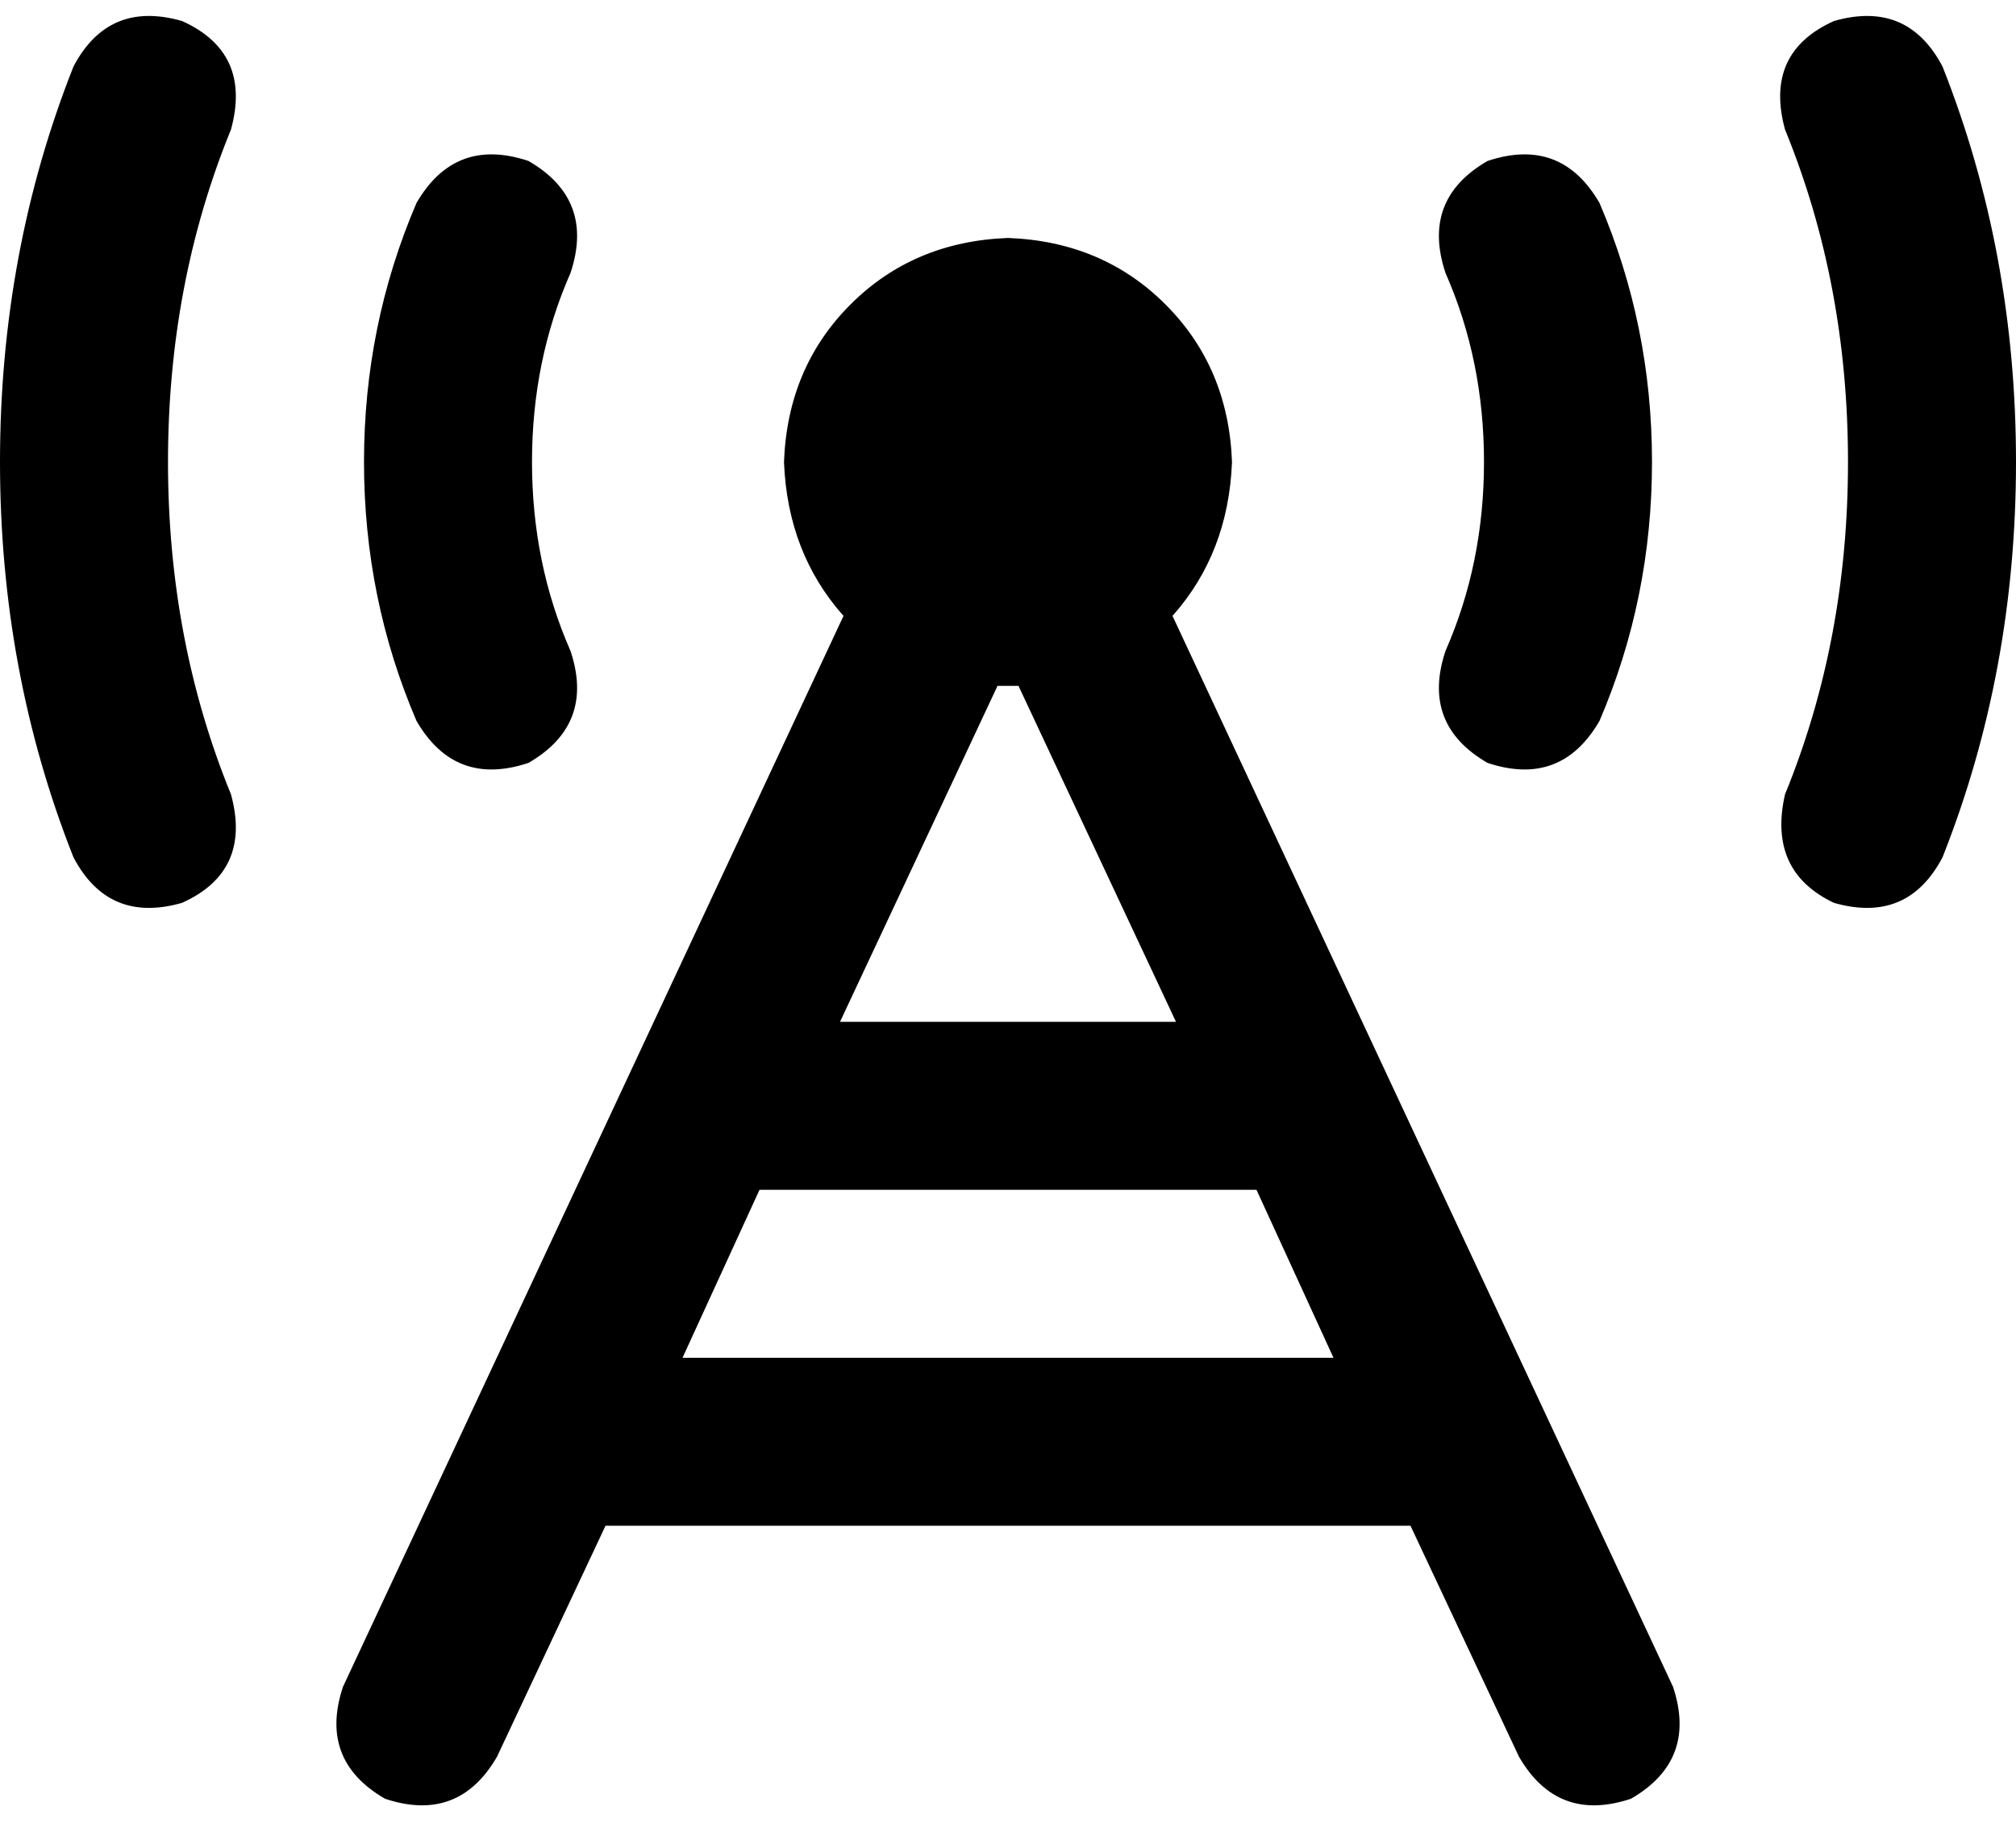 <svg xmlns="http://www.w3.org/2000/svg" viewBox="0 0 576 521">
    <path d="M 52 6 Q 72 15 66 37 Q 48 81 48 132 Q 48 183 66 227 Q 72 249 52 258 Q 31 264 21 245 Q 0 192 0 132 Q 0 72 21 19 Q 31 0 52 6 L 52 6 Z M 524 6 Q 545 0 555 19 Q 576 72 576 132 Q 576 192 555 245 Q 545 264 524 258 Q 505 249 510 227 Q 528 183 528 132 Q 528 81 510 37 Q 504 15 524 6 L 524 6 Z M 291 196 Q 290 196 288 196 L 288 196 Q 288 196 288 196 Q 286 196 285 196 L 240 292 L 336 292 L 291 196 L 291 196 Z M 195 388 L 381 388 L 359 340 L 217 340 L 195 388 L 195 388 Z M 173 436 L 142 502 Q 131 521 110 514 Q 91 503 98 482 L 241 176 Q 225 158 224 132 Q 225 105 243 87 Q 261 69 288 68 Q 315 69 333 87 Q 351 105 352 132 Q 351 158 335 176 L 478 482 Q 485 503 466 514 Q 445 521 434 502 L 403 436 L 173 436 L 173 436 Z M 163 78 Q 152 103 152 132 Q 152 161 163 186 Q 170 207 151 218 Q 130 225 119 206 Q 104 171 104 132 Q 104 93 119 58 Q 130 39 151 46 Q 170 57 163 78 L 163 78 Z M 457 58 Q 472 93 472 132 Q 472 171 457 206 Q 446 225 425 218 Q 406 207 413 186 Q 424 161 424 132 Q 424 103 413 78 Q 406 57 425 46 Q 446 39 457 58 L 457 58 Z"/>
</svg>
